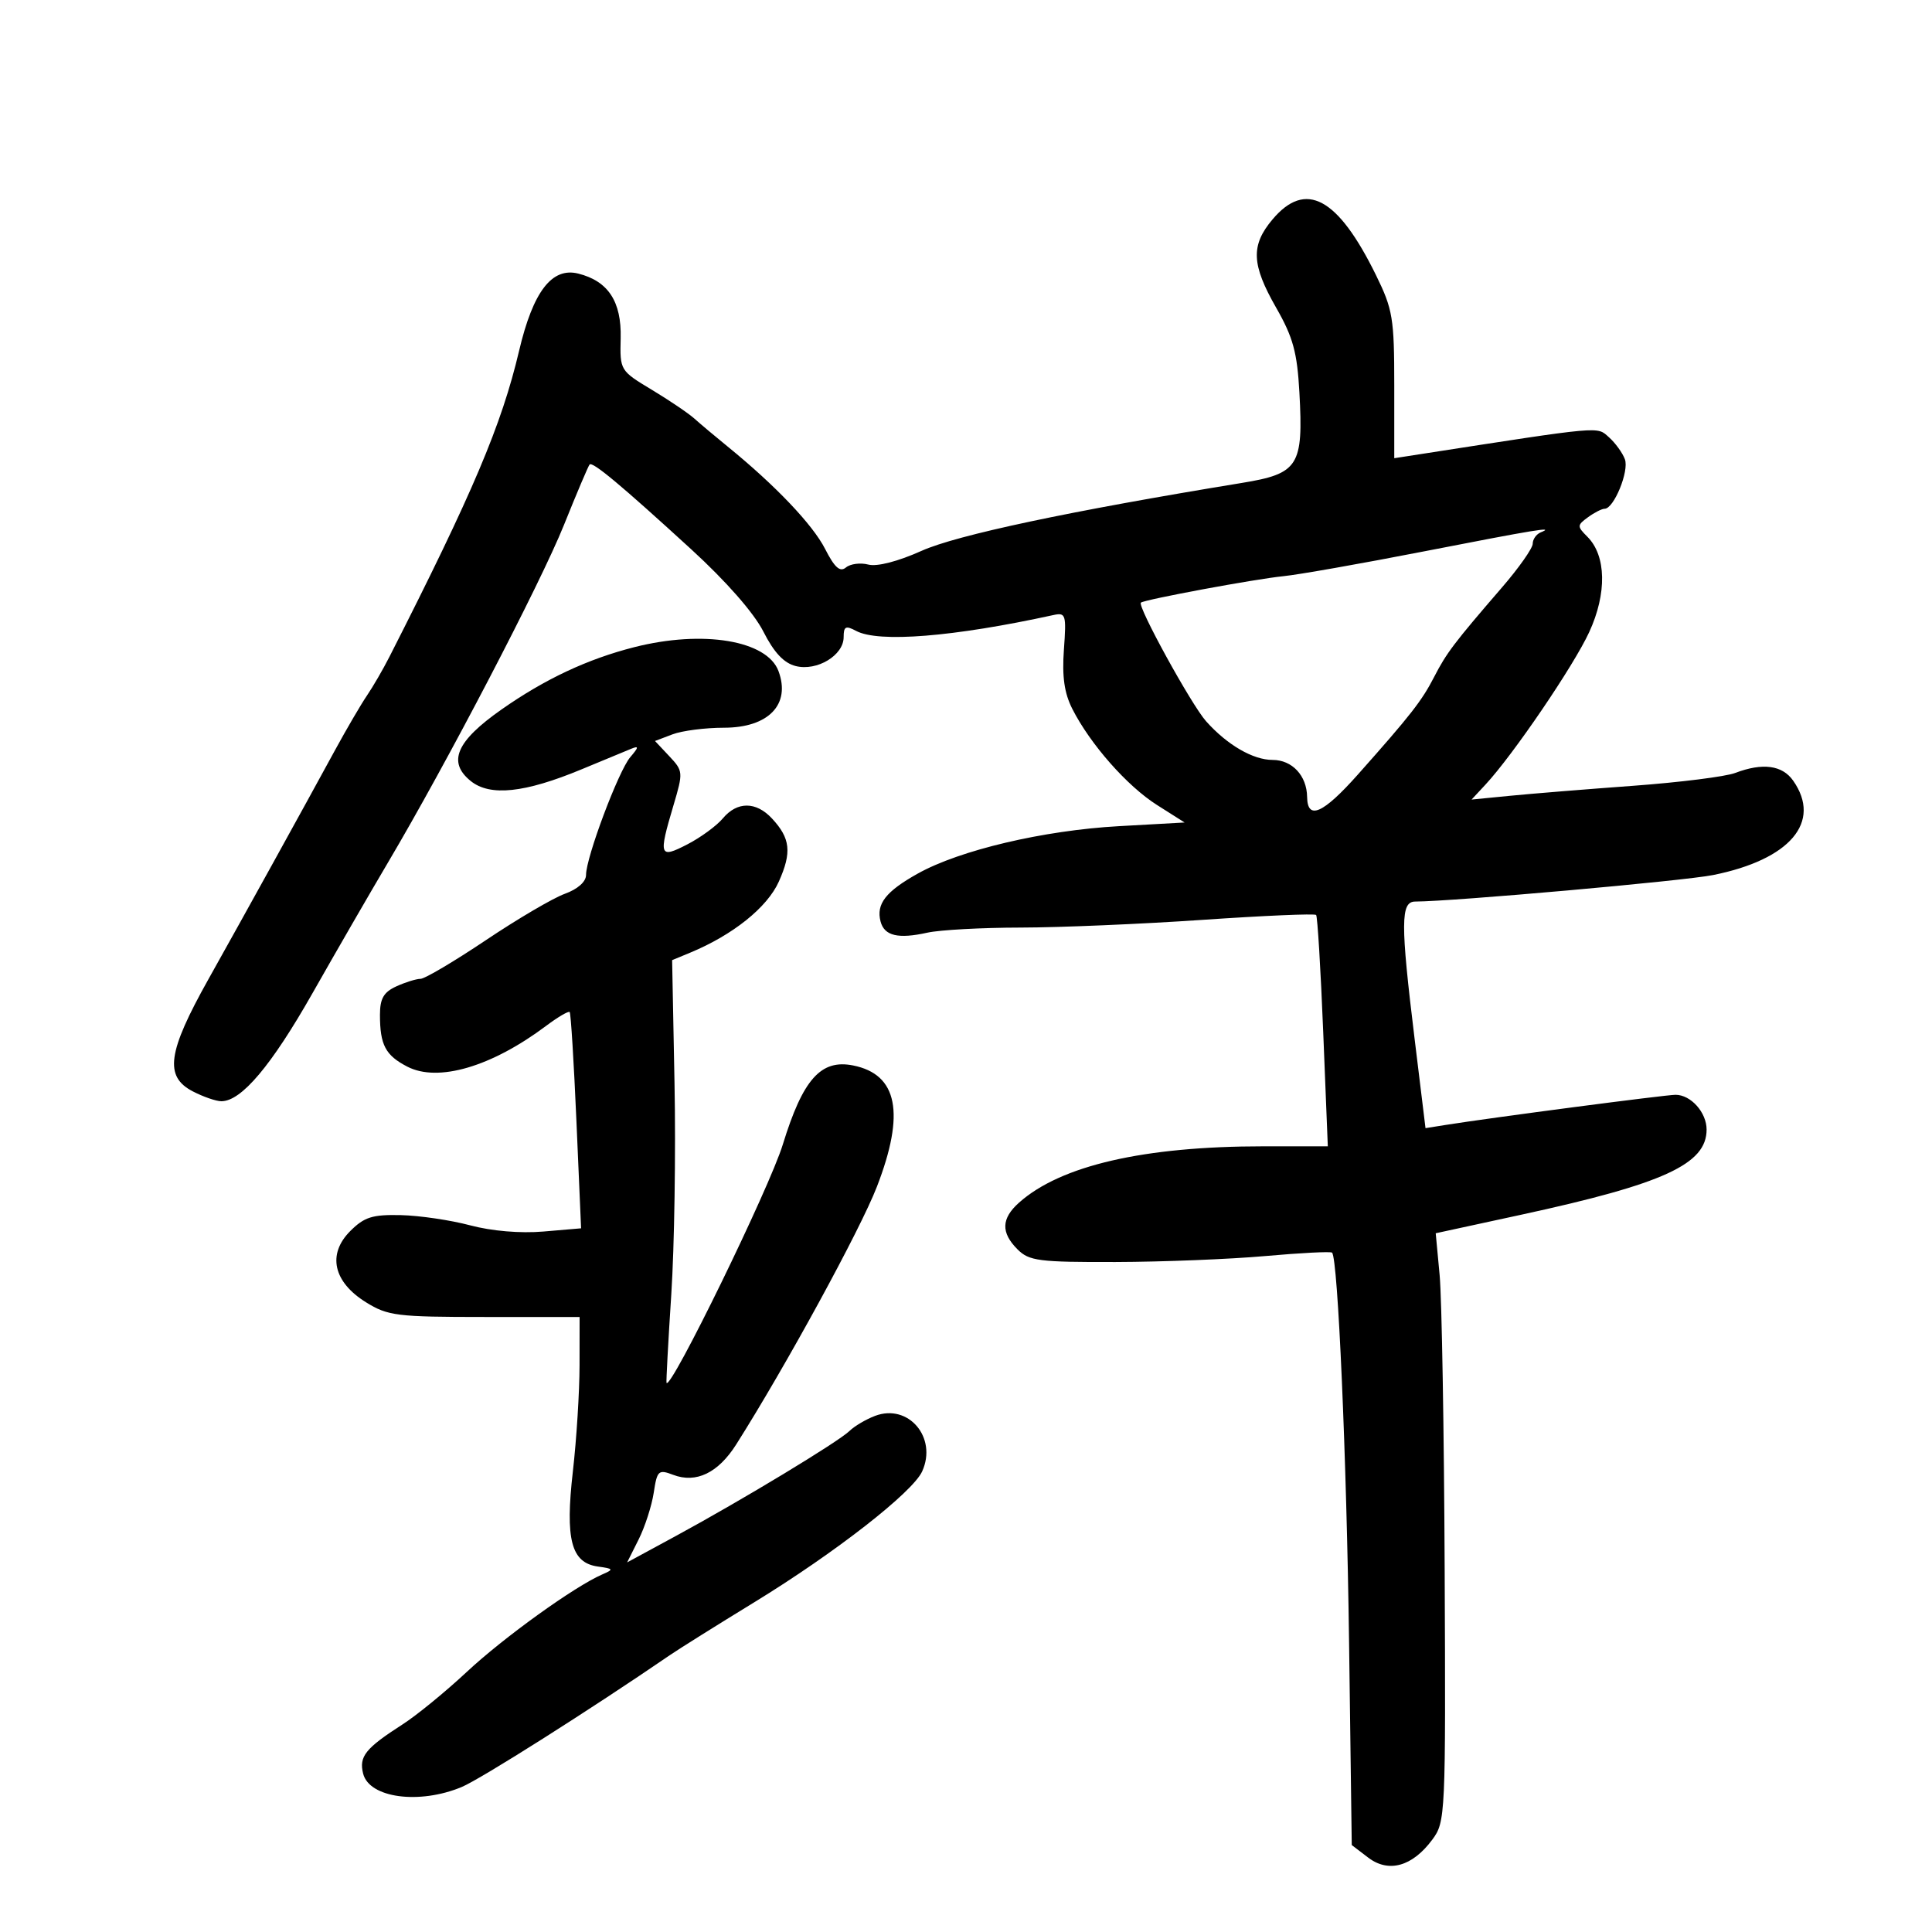 <svg xmlns="http://www.w3.org/2000/svg" width="300" height="300" viewBox="0 0 300 300" version="1.1">
	<path d="M 197.589 34.077 C 194.196 38.108, 194.323 41.074, 198.176 47.807 C 200.781 52.361, 201.427 54.718, 201.769 60.929 C 202.401 72.367, 201.648 73.549, 192.813 74.993 C 166.121 79.357, 148.580 83.076, 143.103 85.534 C 139.428 87.184, 136.183 88.020, 134.830 87.666 C 133.606 87.346, 132.044 87.548, 131.360 88.116 C 130.434 88.884, 129.605 88.146, 128.115 85.226 C 126.192 81.455, 120.387 75.358, 113 69.349 C 111.075 67.783, 108.747 65.827, 107.827 65.001 C 106.907 64.175, 103.927 62.159, 101.205 60.520 C 96.280 57.555, 96.256 57.515, 96.378 52.500 C 96.516 46.814, 94.434 43.647, 89.793 42.483 C 85.695 41.456, 82.774 45.267, 80.604 54.473 C 77.889 65.990, 73.437 76.496, 60.464 102 C 59.485 103.925, 57.919 106.625, 56.984 108 C 56.048 109.375, 53.812 113.200, 52.014 116.500 C 46.722 126.214, 38.110 141.796, 32.358 152.065 C 26.004 163.408, 25.484 167.165, 29.950 169.474 C 31.573 170.313, 33.564 171, 34.374 171 C 37.484 171, 42.144 165.473, 48.536 154.205 C 52.187 147.767, 57.439 138.675, 60.206 134 C 69.353 118.549, 83.901 90.645, 87.578 81.500 C 89.568 76.550, 91.358 72.332, 91.556 72.126 C 92.023 71.639, 96.436 75.322, 107.326 85.289 C 112.747 90.250, 117.070 95.178, 118.532 98.064 C 120.188 101.331, 121.719 102.964, 123.562 103.426 C 126.863 104.255, 131 101.760, 131 98.942 C 131 97.262, 131.320 97.101, 132.934 97.965 C 136.419 99.830, 148.067 98.895, 163.562 95.507 C 165.495 95.085, 165.597 95.420, 165.203 100.868 C 164.899 105.069, 165.263 107.624, 166.516 110.090 C 169.299 115.566, 175.017 122.055, 179.649 124.992 L 183.943 127.716 173.722 128.288 C 162.002 128.945, 149.030 132.006, 142.500 135.656 C 137.530 138.434, 136.024 140.375, 136.733 143.088 C 137.317 145.322, 139.457 145.833, 144 144.825 C 145.925 144.397, 152.450 144.041, 158.500 144.033 C 164.550 144.024, 177.259 143.485, 186.742 142.834 C 196.224 142.183, 204.156 141.841, 204.368 142.075 C 204.580 142.309, 205.075 150.488, 205.468 160.250 L 206.182 178 196.163 178 C 177.636 178, 164.721 180.975, 158.250 186.733 C 155.471 189.206, 155.395 191.395, 158 194 C 159.803 195.803, 161.306 195.996, 173.250 195.964 C 180.537 195.945, 190.995 195.527, 196.489 195.037 C 201.983 194.546, 206.643 194.309, 206.843 194.510 C 207.755 195.422, 209.103 226.312, 209.483 255 L 209.900 286.500 212.448 288.444 C 215.620 290.864, 219.304 289.836, 222.398 285.669 C 224.457 282.895, 224.497 282.044, 224.327 243.669 C 224.233 222.126, 223.881 201.575, 223.546 198 L 222.937 191.500 236.179 188.629 C 258.363 183.820, 265 180.773, 265 175.397 C 265 172.740, 262.552 170, 260.179 170 C 258.637 170, 231.571 173.549, 224.426 174.688 L 221.352 175.178 219.662 161.339 C 217.462 143.330, 217.476 140.002, 219.750 139.993 C 225.726 139.969, 261.447 136.791, 266 135.878 C 277.971 133.479, 282.934 127.634, 278.443 121.223 C 276.754 118.810, 273.696 118.405, 269.429 120.027 C 267.944 120.592, 260.827 121.487, 253.614 122.016 C 246.401 122.545, 237.801 123.243, 234.503 123.567 L 228.506 124.155 230.668 121.828 C 234.959 117.209, 244.362 103.386, 246.773 98.151 C 249.541 92.142, 249.429 86.286, 246.488 83.345 C 244.875 81.732, 244.880 81.561, 246.580 80.318 C 247.571 79.593, 248.735 79, 249.165 79 C 250.602 79, 252.995 73.153, 252.312 71.313 C 251.942 70.316, 250.826 68.777, 249.833 67.894 C 247.927 66.200, 249.074 66.097, 220.500 70.529 L 216.500 71.150 216.500 59.825 C 216.500 49.411, 216.272 48.035, 213.664 42.724 C 207.731 30.643, 202.738 27.957, 197.589 34.077 M 221 85.640 C 211.375 87.518, 201.597 89.242, 199.271 89.472 C 194.936 89.900, 177.772 93.085, 177.160 93.575 C 176.549 94.064, 184.993 109.434, 187.282 112 C 190.556 115.669, 194.566 118, 197.605 118 C 200.647 118, 202.921 120.439, 202.968 123.750 C 203.020 127.426, 205.444 126.352, 210.867 120.250 C 219.067 111.024, 220.782 108.828, 222.694 105.112 C 224.618 101.375, 225.777 99.846, 233.250 91.190 C 235.863 88.165, 238 85.121, 238 84.428 C 238 83.734, 238.563 82.940, 239.250 82.662 C 241.577 81.723, 238.542 82.219, 221 85.640 M 98.500 100.490 C 91.243 102.333, 84.606 105.447, 77.875 110.169 C 70.844 115.101, 69.452 118.328, 73.088 121.272 C 76.086 123.700, 81.473 123.132, 90.327 119.452 C 93.722 118.041, 97.175 116.611, 98 116.274 C 99.229 115.771, 99.204 116.007, 97.862 117.580 C 96.039 119.716, 91 133.139, 91 135.859 C 91 136.919, 89.711 138.064, 87.697 138.792 C 85.881 139.449, 80.368 142.687, 75.447 145.988 C 70.526 149.288, 65.959 151.991, 65.297 151.994 C 64.635 151.997, 62.948 152.522, 61.547 153.161 C 59.576 154.058, 59 155.058, 59 157.579 C 59 162.257, 59.851 163.872, 63.243 165.625 C 68.020 168.096, 76.321 165.656, 84.816 159.285 C 86.639 157.917, 88.279 156.956, 88.460 157.149 C 88.640 157.342, 89.113 164.977, 89.509 174.117 L 90.231 190.733 84.365 191.233 C 80.797 191.537, 76.346 191.159, 73 190.268 C 69.975 189.462, 65.133 188.749, 62.241 188.683 C 57.822 188.583, 56.566 188.979, 54.385 191.161 C 50.796 194.749, 51.746 199.056, 56.821 202.212 C 60.220 204.326, 61.621 204.500, 75.250 204.500 L 90.001 204.500 89.992 212 C 89.987 216.125, 89.522 223.532, 88.957 228.459 C 87.741 239.074, 88.689 242.678, 92.848 243.253 C 95.285 243.589, 95.338 243.690, 93.500 244.486 C 89.218 246.342, 78.216 254.258, 72.500 259.595 C 69.200 262.677, 64.710 266.349, 62.522 267.755 C 56.735 271.476, 55.719 272.744, 56.388 275.410 C 57.336 279.189, 65.099 280.239, 71.697 277.482 C 74.651 276.248, 91.801 265.384, 104.024 257.005 C 105.412 256.053, 111.307 252.361, 117.125 248.799 C 129.673 241.116, 141.708 231.735, 143.191 228.480 C 145.586 223.223, 141.053 217.889, 135.867 219.861 C 134.461 220.395, 132.678 221.449, 131.905 222.203 C 130.181 223.885, 115.175 232.959, 104.941 238.508 L 97.381 242.608 99.163 239.054 C 100.143 237.099, 101.200 233.830, 101.511 231.789 C 102.038 228.326, 102.241 228.141, 104.538 229.014 C 108.095 230.367, 111.517 228.715, 114.320 224.290 C 122.008 212.157, 133.573 190.972, 136.164 184.275 C 140.581 172.856, 139.399 166.830, 132.471 165.444 C 127.462 164.442, 124.673 167.579, 121.553 177.723 C 119.468 184.503, 104.165 215.872, 103.498 214.734 C 103.422 214.605, 103.755 208.425, 104.237 201 C 104.719 193.575, 104.946 178.858, 104.740 168.295 L 104.367 149.091 107.171 147.929 C 113.808 145.180, 119.140 140.905, 120.936 136.894 C 122.973 132.344, 122.736 130.167, 119.867 127.088 C 117.390 124.428, 114.461 124.426, 112.240 127.081 C 111.283 128.226, 108.813 130.035, 106.750 131.102 C 102.375 133.364, 102.229 132.960, 104.571 125.072 C 106.103 119.913, 106.087 119.722, 103.926 117.421 L 101.709 115.061 104.420 114.031 C 105.910 113.464, 109.506 113, 112.410 113 C 119.332 113, 122.811 109.389, 120.884 104.206 C 119.111 99.434, 109.165 97.783, 98.500 100.490" stroke="none" fill="black" fill-rule="evenodd"/>
</svg>